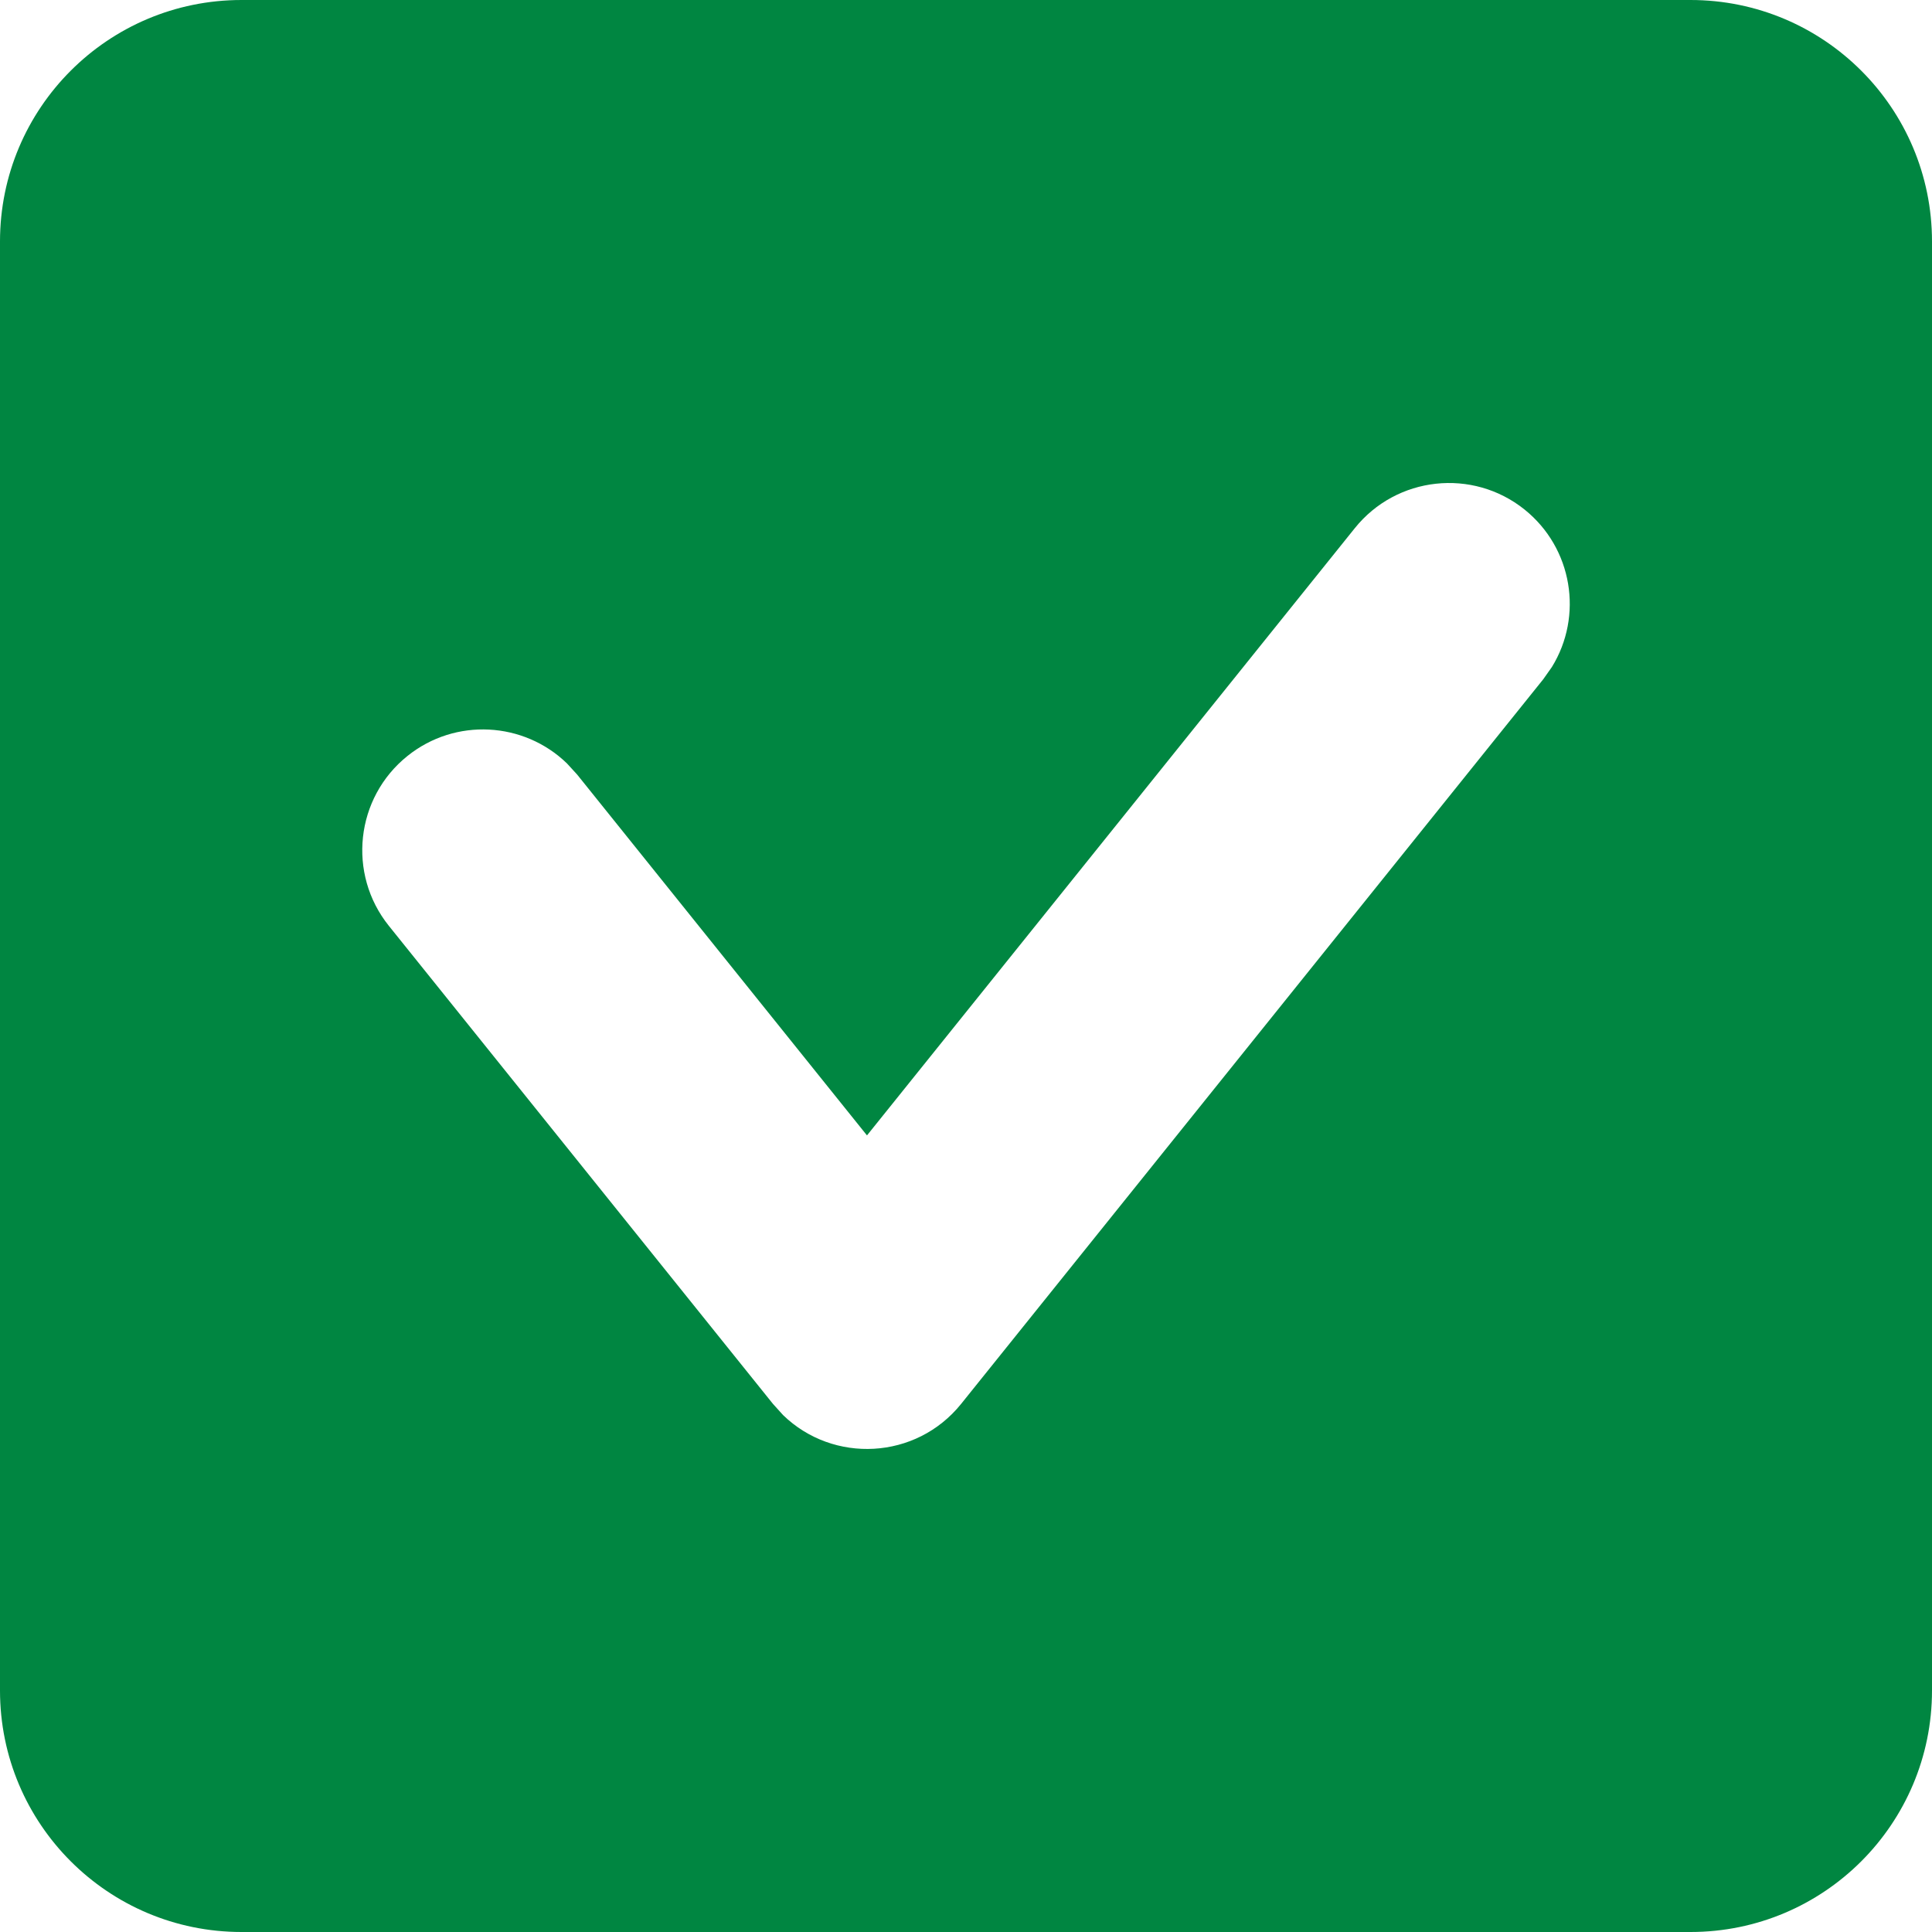 <?xml version="1.0" encoding="UTF-8"?>
<svg width="16px" height="16px" viewBox="0 0 16 16" version="1.1" xmlns="http://www.w3.org/2000/svg" xmlns:xlink="http://www.w3.org/1999/xlink">
    <!-- Generator: Sketch 64 (93537) - https://sketch.com -->
    <title>icon/Check/active</title>
    <desc>Created with Sketch.</desc>
    <g id="Plata-Online-Desktop-1366" stroke="none" stroke-width="1" fill="none" fill-rule="evenodd">
        <g id="icon/Check/active" fill="#008641">
            <path d="M14,0 C15.105,-2.02906125e-16 16,0.895 16,2 L16,14 C16,15.105 15.105,16 14,16 L2,16 C0.895,16 1.3527075e-16,15.105 0,14 L0,2 C-1.3527075e-16,0.895 0.895,2.02906125e-16 2,0 L14,0 Z M12.626,4.22 C12.196,3.875 11.566,3.943 11.22,4.374 L11.22,4.374 L7.18,9.403 L4.78,6.415 L4.695,6.322 C4.338,5.976 3.771,5.942 3.374,6.261 C2.943,6.607 2.875,7.237 3.22,7.667 L3.22,7.667 L6.401,11.626 L6.485,11.719 C6.9,12.122 7.586,12.091 7.96,11.626 L7.96,11.626 L12.78,5.626 L12.852,5.524 C13.113,5.101 13.024,4.54 12.626,4.22 Z" id="Combined-Shape"></path>
        </g>
    </g>
</svg>